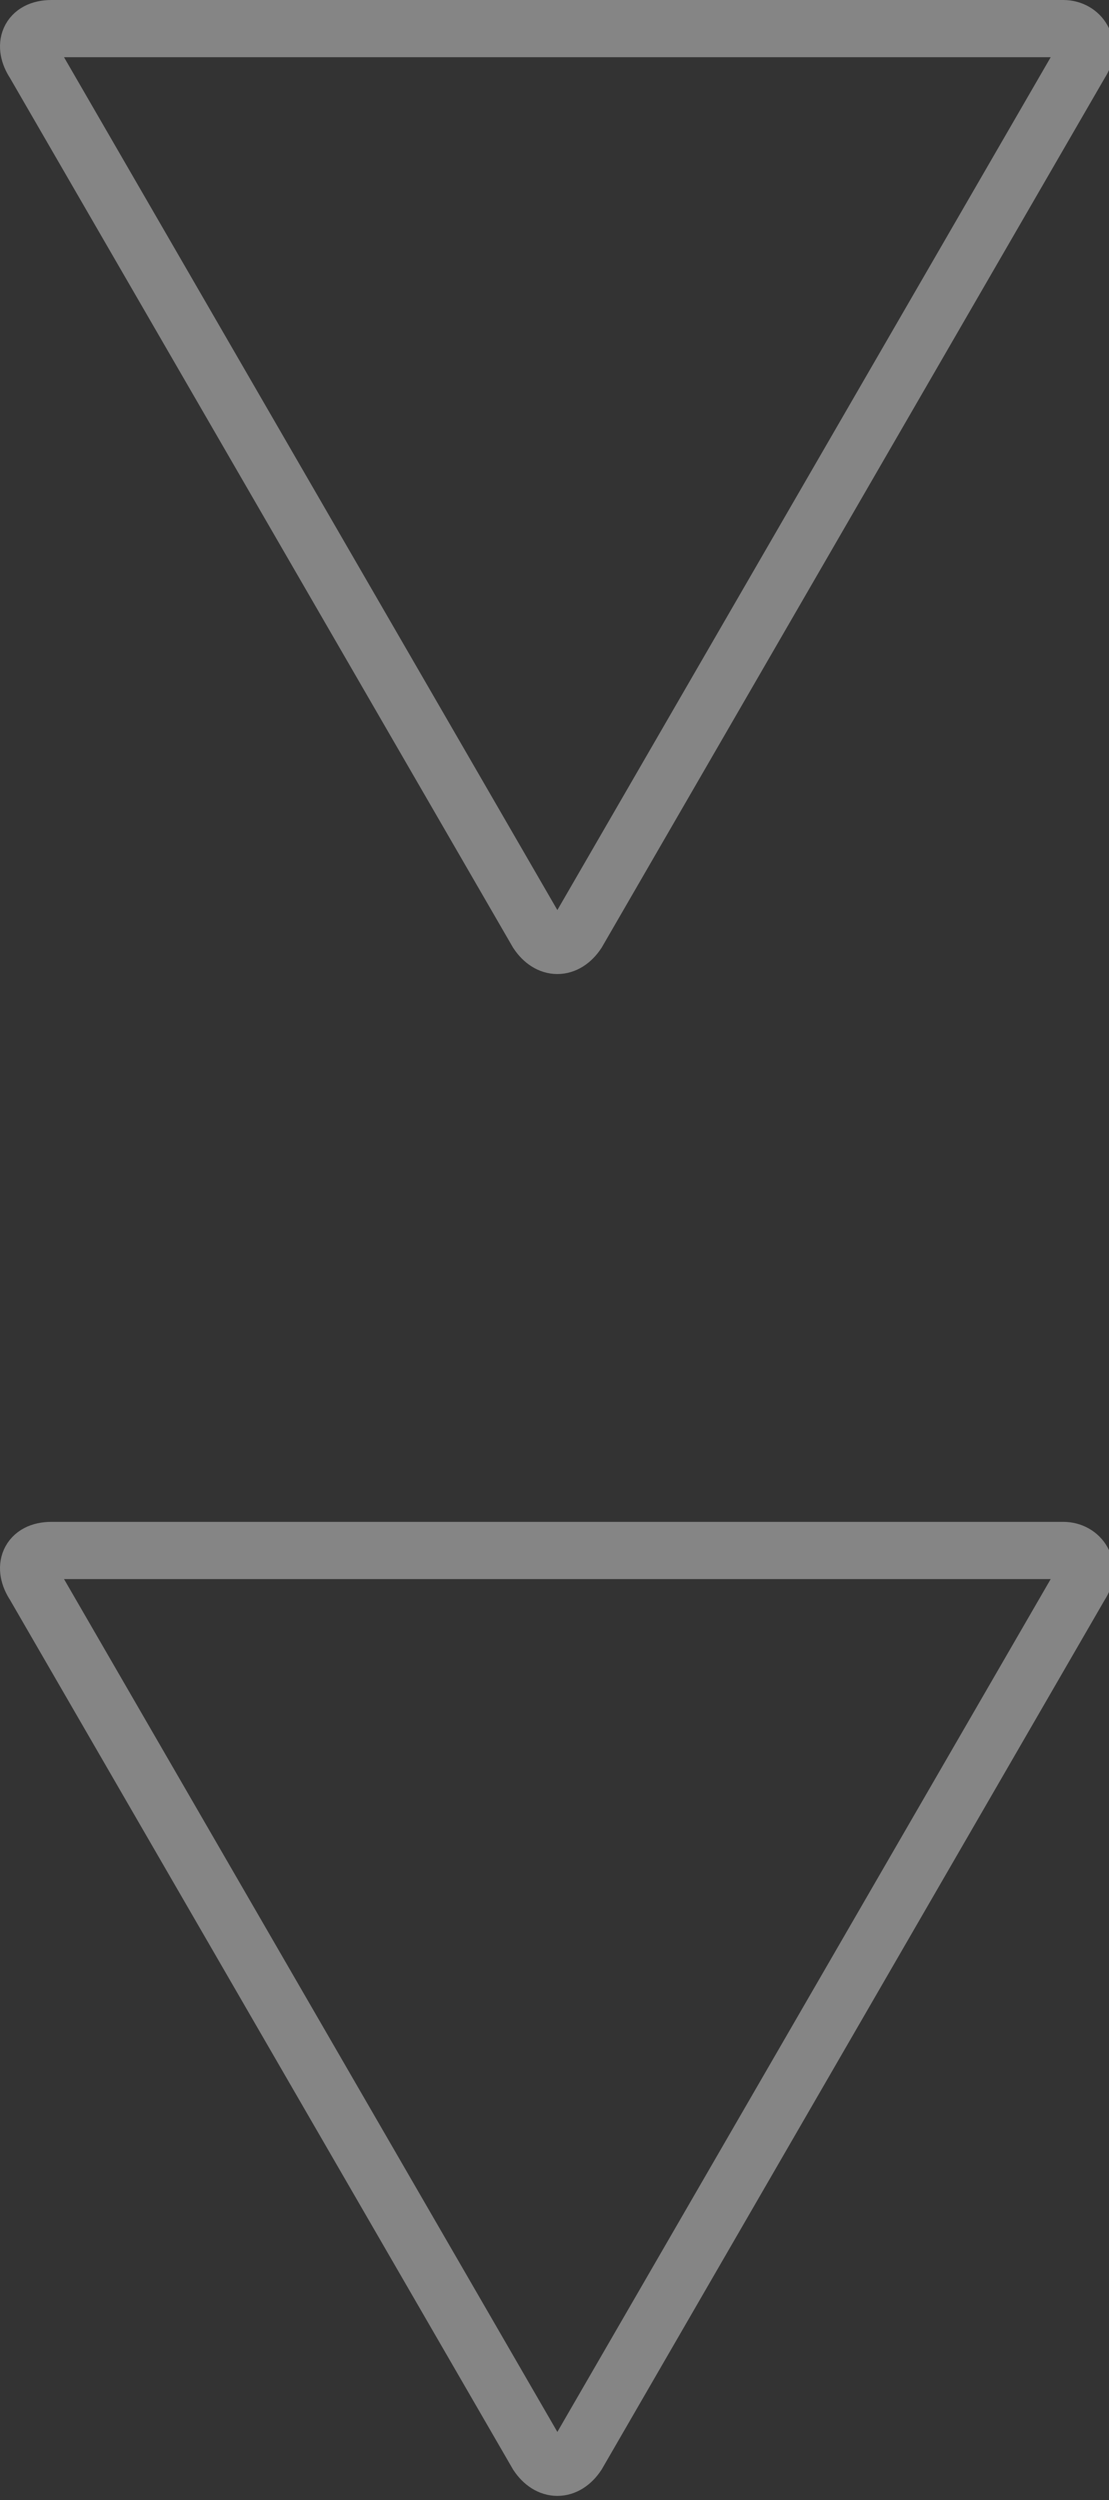 <?xml version="1.0" encoding="utf-8"?>
<!-- Generator: Adobe Illustrator 22.0.1, SVG Export Plug-In . SVG Version: 6.00 Build 0)  -->
<svg version="1.1" id="Layer_1" xmlns="http://www.w3.org/2000/svg" xmlns:xlink="http://www.w3.org/1999/xlink" x="0px" y="0px"
	 viewBox="0 0 19.4 43.7" style="enable-background:new 0 0 19.4 43.7;" xml:space="preserve">
<rect x="0" y="0" width="19.4" height="43.7" fill="#333333" stroke="none"/>
<style type="text/css">
	.st0{opacity:0.4;}
	.st1{fill:none;stroke:#FFFFFF;stroke-miterlimit:10;}
</style>
<g>
	<g class="st0">
		<path class="st1" d="M9.4,42.9c0.2,0.3,0.5,0.3,0.7,0l8.8-15.2c0.2-0.3,0-0.6-0.3-0.6H0.9c-0.4,0-0.5,0.3-0.3,0.6L9.4,42.9z"/>
	</g>
	<g class="st0">
		<path class="st1" d="M9.4,16.3c0.2,0.3,0.5,0.3,0.7,0l8.8-15.2c0.2-0.3,0-0.6-0.3-0.6H0.9c-0.4,0-0.5,0.3-0.3,0.6L9.4,16.3z"/>
	</g>
</g>
</svg>
